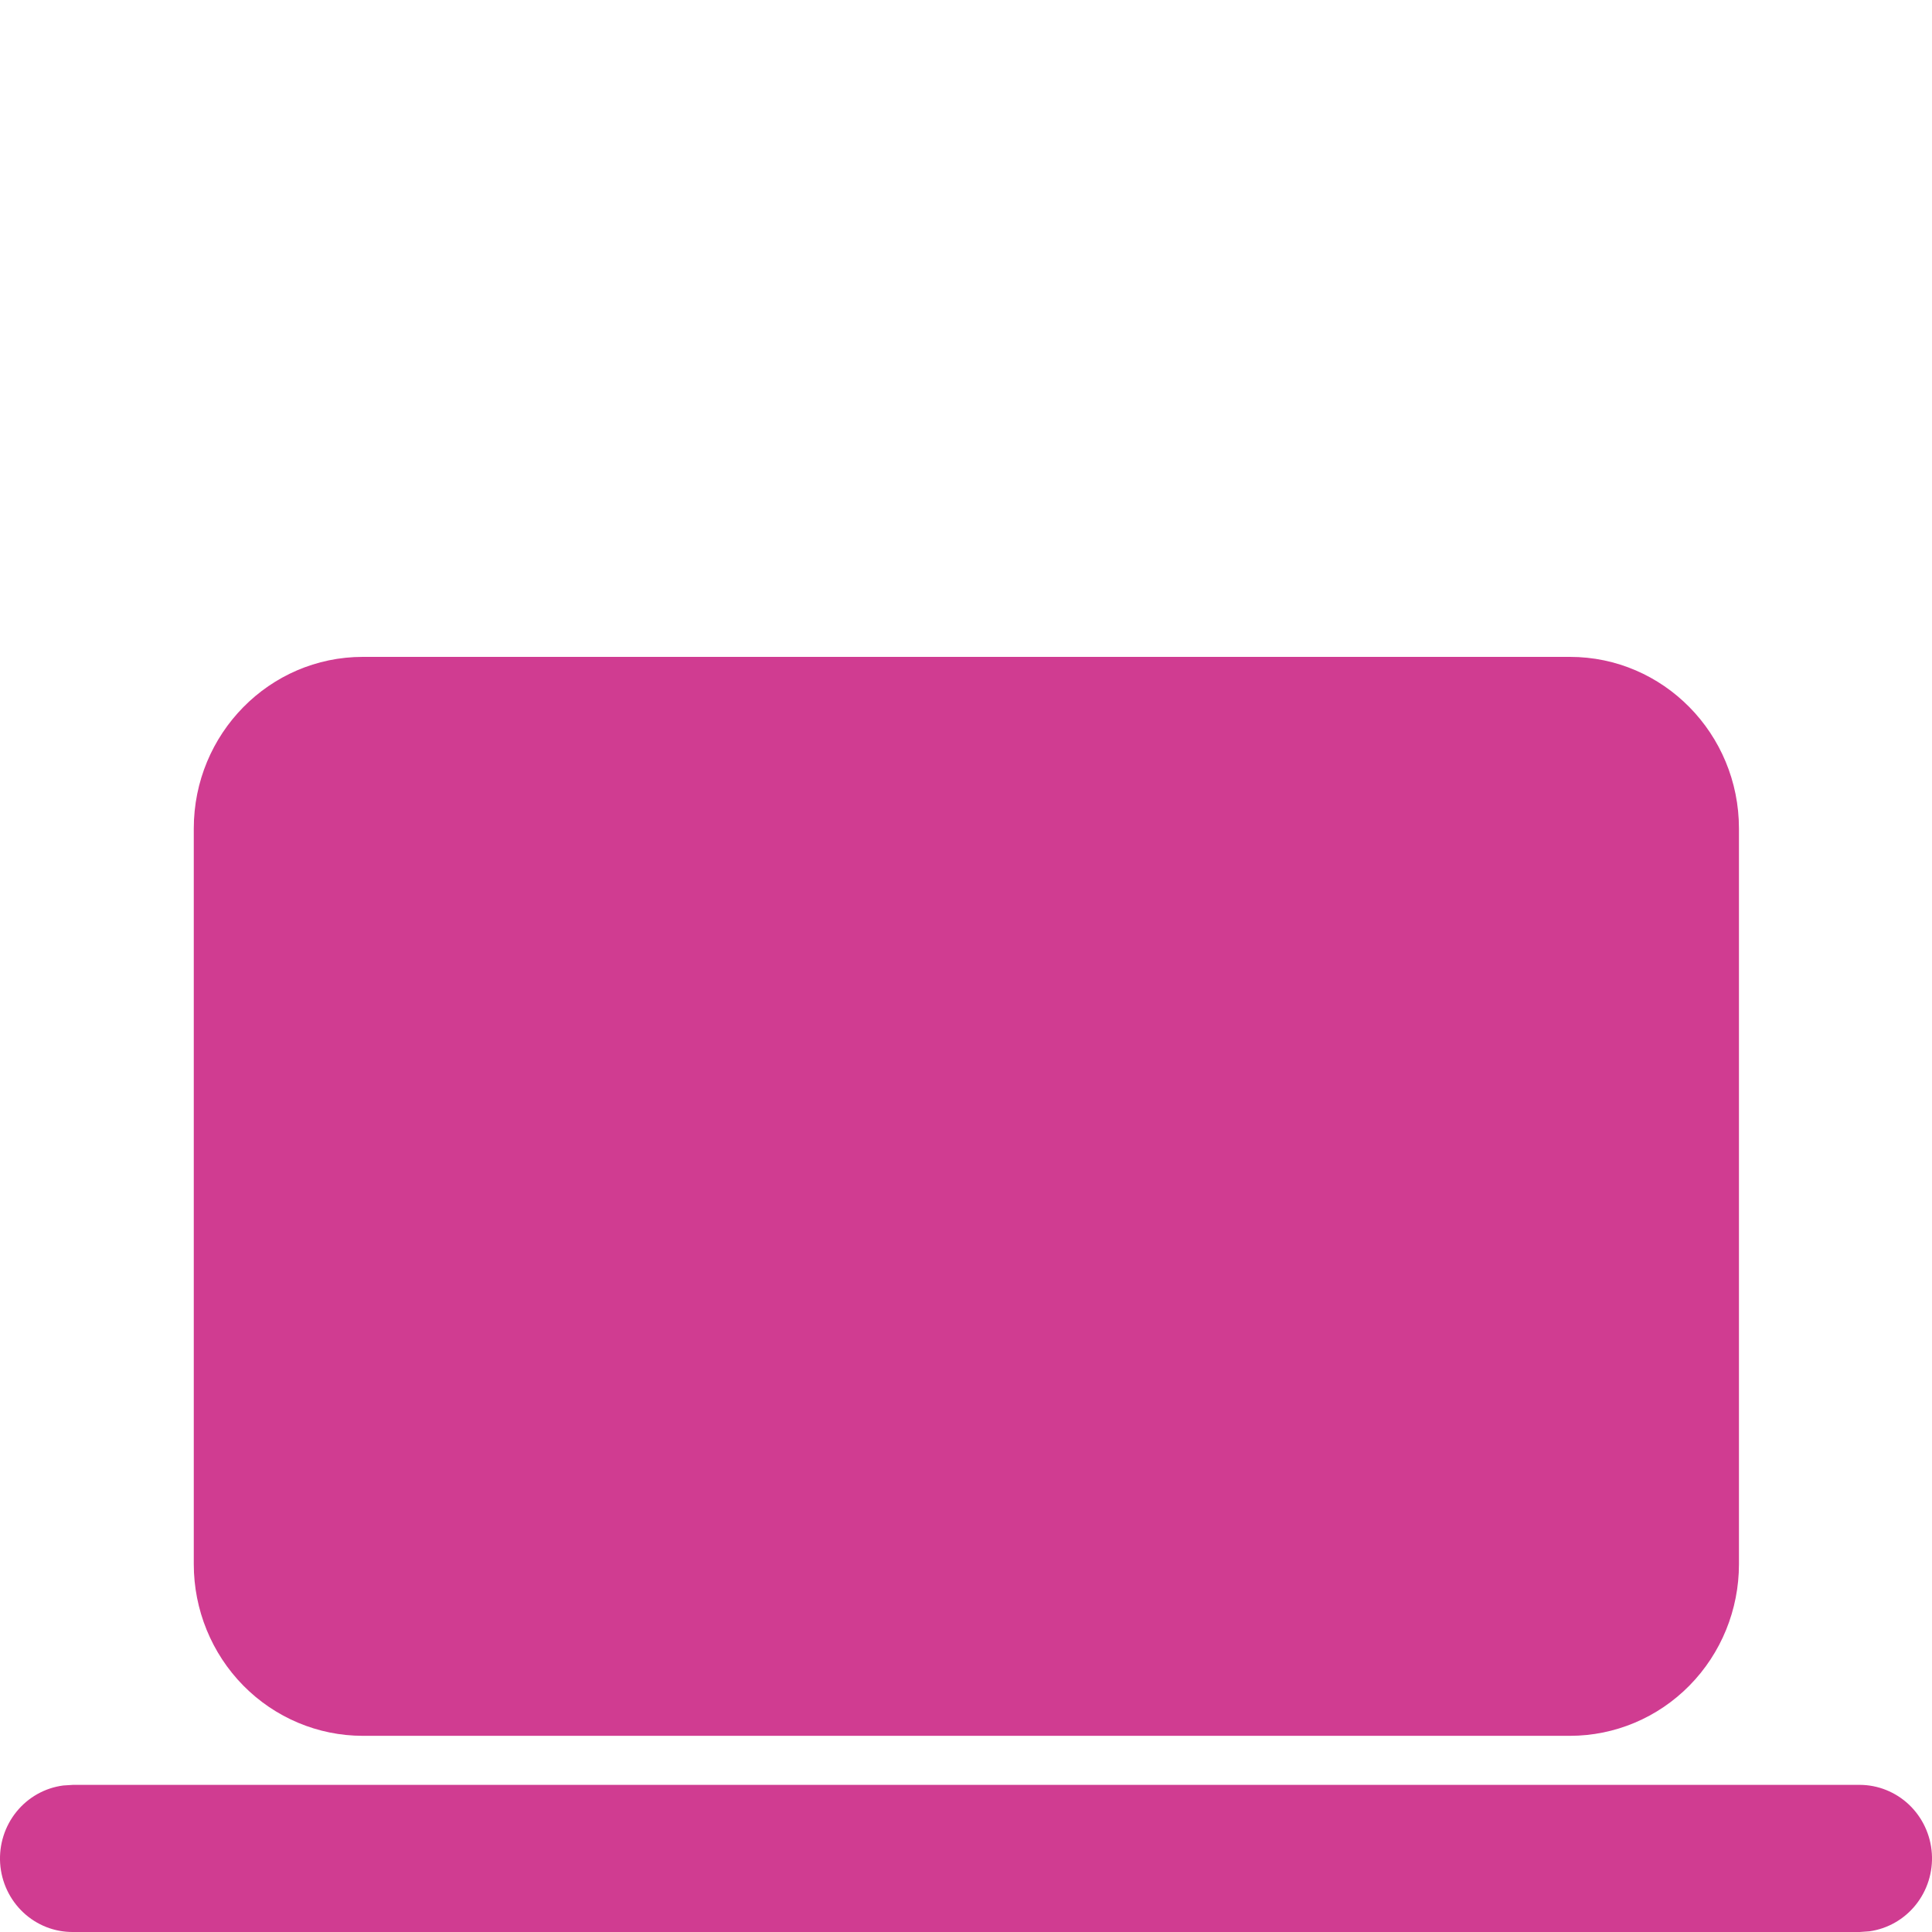 <svg width="50" height="50" viewBox="0 0 50 50" fill="none" xmlns="http://www.w3.org/2000/svg">
<path d="M1.891 46.192H48.129C48.603 46.193 49.06 46.377 49.407 46.706C49.753 47.036 49.964 47.486 49.996 47.968C50.028 48.449 49.879 48.924 49.579 49.298C49.279 49.672 48.851 49.916 48.381 49.982L48.129 50H1.894C1.415 50.005 0.953 49.824 0.602 49.494C0.251 49.164 0.037 48.711 0.004 48.226C-0.028 47.741 0.123 47.262 0.427 46.887C0.731 46.512 1.164 46.269 1.639 46.208L1.891 46.192ZM40.631 17C43.045 17 45.004 18.99 45.004 21.442V40.481C45.004 41.659 44.544 42.789 43.723 43.622C42.903 44.455 41.791 44.923 40.631 44.923H9.389C8.229 44.923 7.117 44.455 6.296 43.622C5.476 42.789 5.015 41.659 5.015 40.481V21.442C5.015 18.99 6.975 17 9.389 17H40.631Z" fill="#D03C91"/>
</svg>
